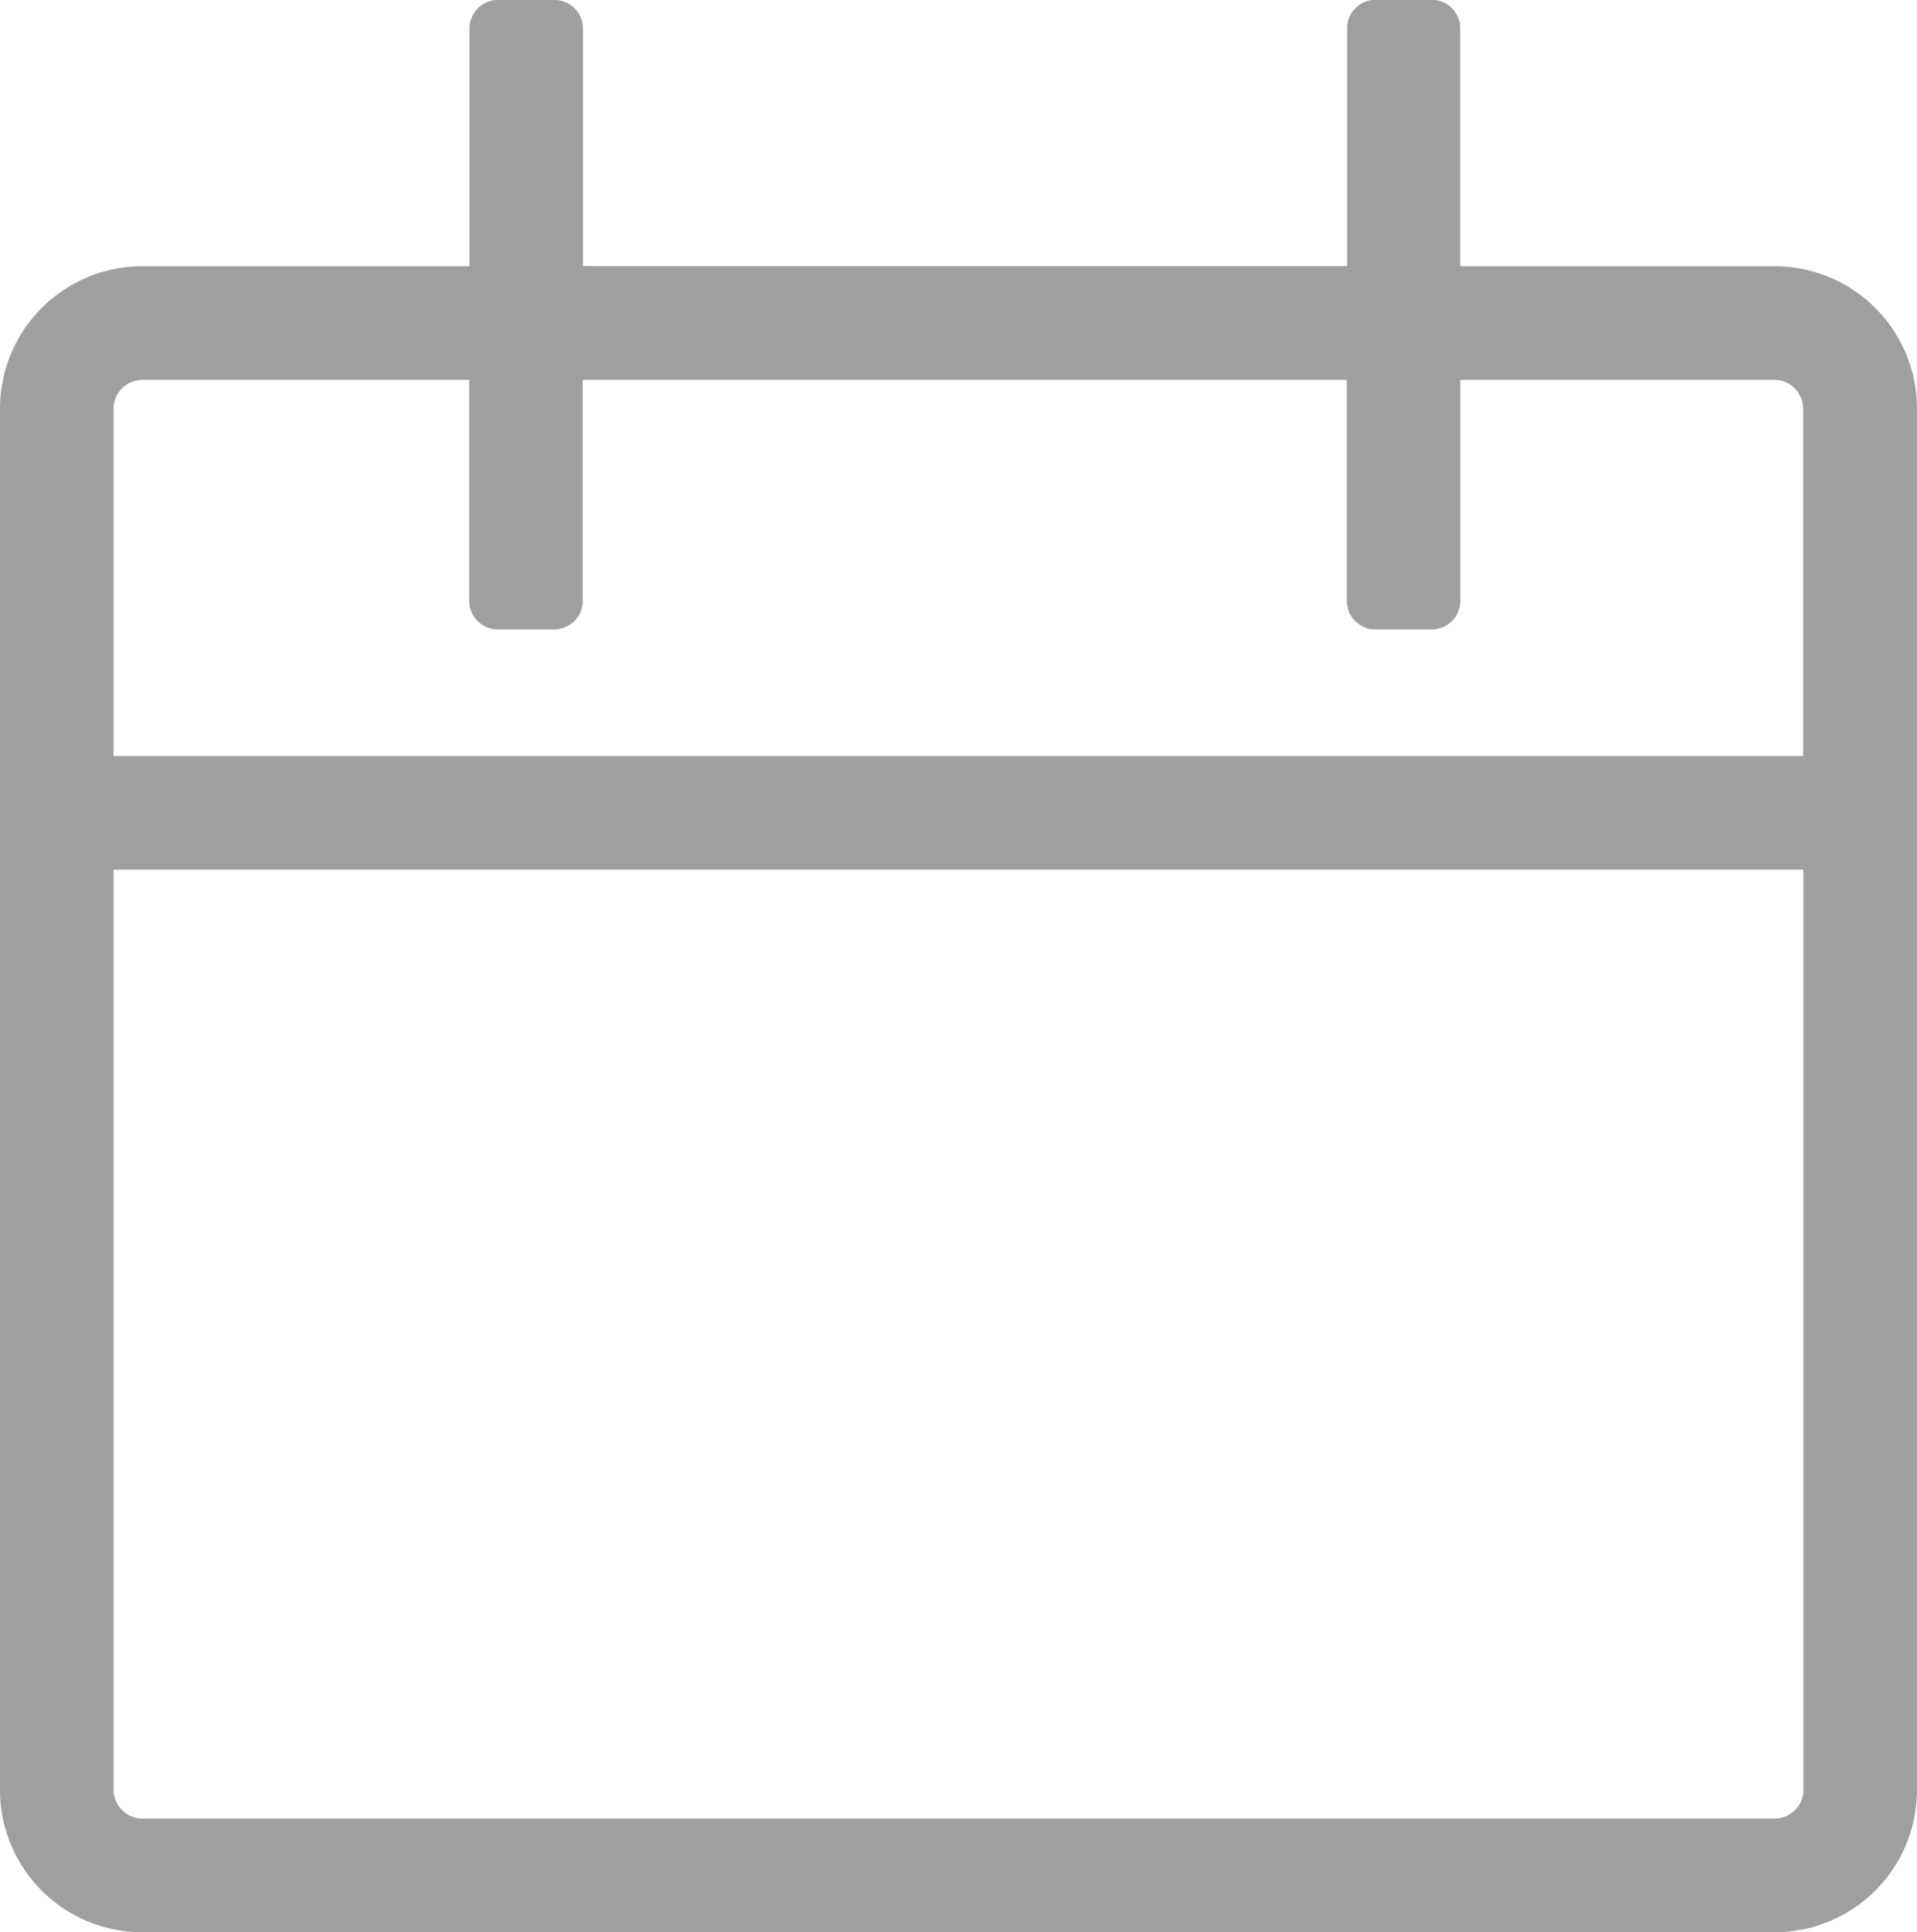 <svg xmlns="http://www.w3.org/2000/svg" viewBox="0 0 20.811 20.971">
  <defs>
    <style>
      .cls-1 {
        fill: #9f9f9f;
      }
    </style>
  </defs>
  <path id="calendar_icon" class="cls-1" d="M60.818,37.092H57.4V34.51A.309.309,0,0,0,57.1,34.2H56.48a.309.309,0,0,0-.308.308v2.582H47.877V34.51a.309.309,0,0,0-.308-.308h-.616a.309.309,0,0,0-.308.308v2.582H43.089a1.545,1.545,0,0,0-1.541,1.541v15a1.545,1.545,0,0,0,1.541,1.541H60.818a1.545,1.545,0,0,0,1.541-1.541v-15A1.545,1.545,0,0,0,60.818,37.092ZM42.873,38.417a.313.313,0,0,1,.216-.092h3.553v2.4a.309.309,0,0,0,.308.308h.616a.309.309,0,0,0,.308-.308v-2.4h8.295v2.4a.309.309,0,0,0,.308.308h.616a.309.309,0,0,0,.308-.308v-2.4h3.414a.3.3,0,0,1,.216.092.313.313,0,0,1,.092.216v3.774H42.781V38.633A.3.3,0,0,1,42.873,38.417ZM61.034,53.848a.313.313,0,0,1-.216.092H43.089a.3.3,0,0,1-.216-.092.314.314,0,0,1-.092-.216V43.64H61.126v9.992A.3.3,0,0,1,61.034,53.848Z" transform="translate(-41.548 -34.202)"/>
</svg>
